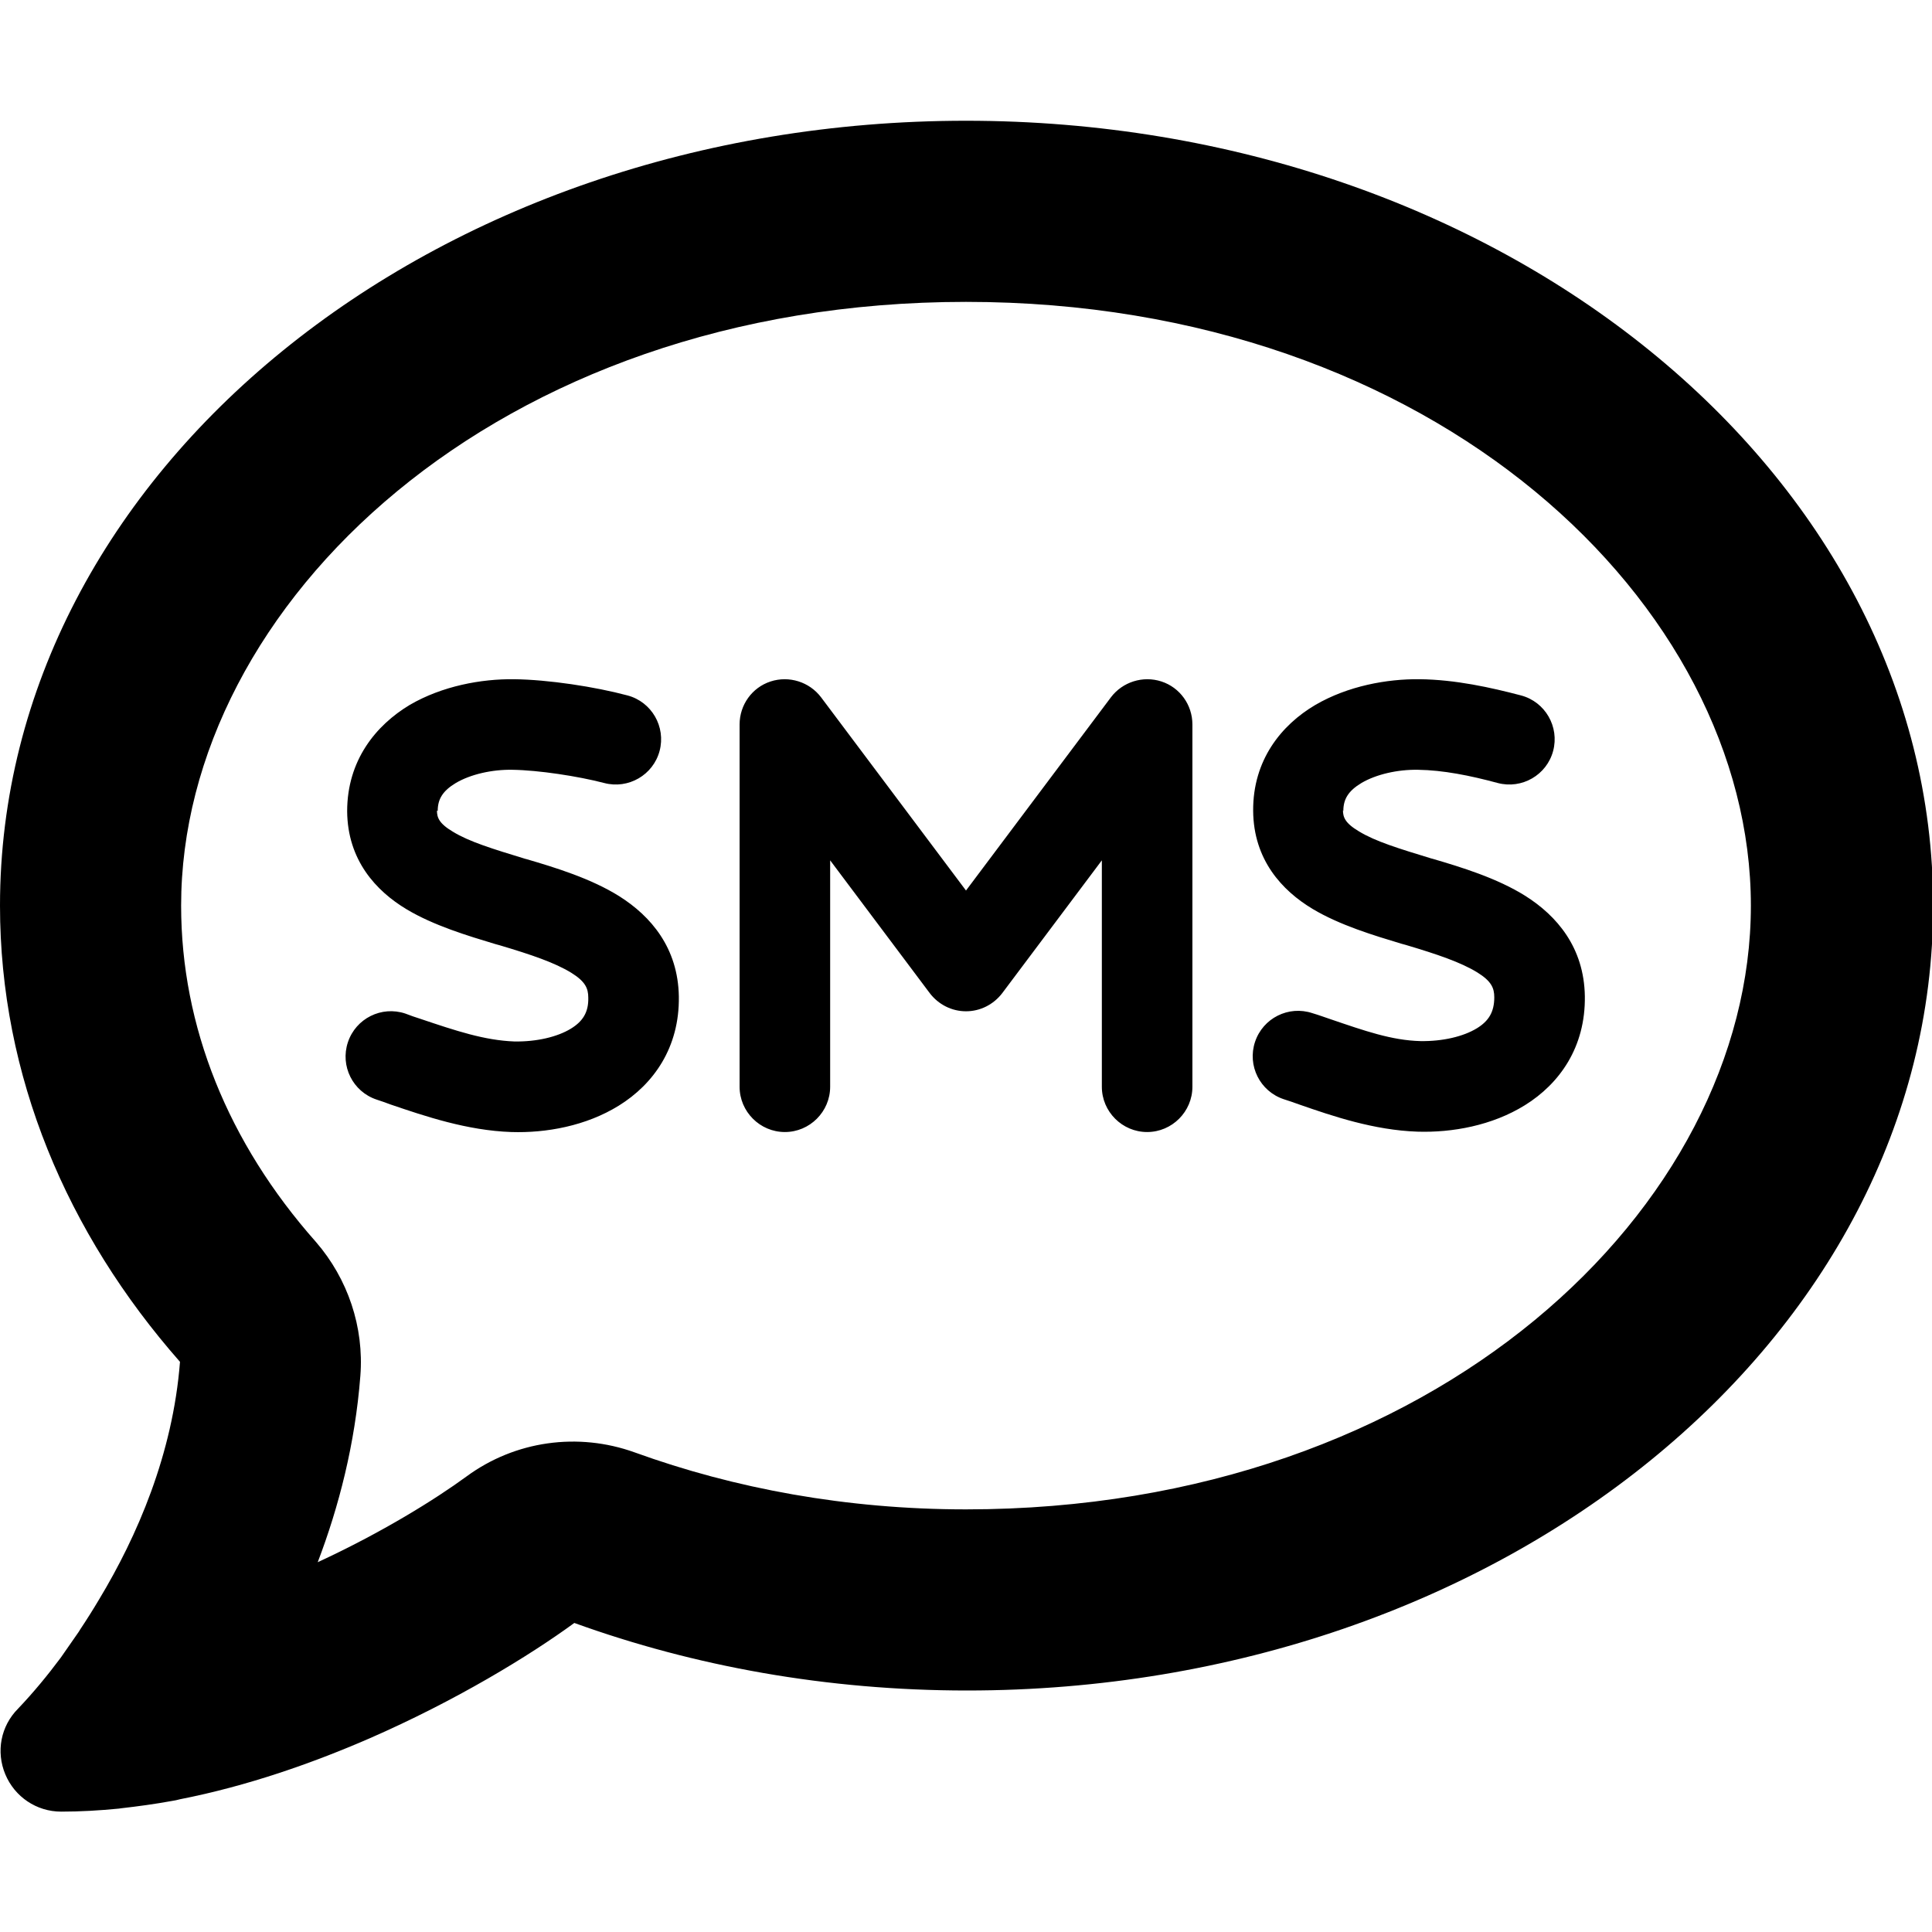 <svg fill="currentColor" xmlns="http://www.w3.org/2000/svg" viewBox="0 0 512 512"><!--! Font Awesome Pro 6.4.0 by @fontawesome - https://fontawesome.com License - https://fontawesome.com/license (Commercial License) Copyright 2023 Fonticons, Inc. --><path d="M168.2 384.9c-15-5.4-31.7-3.1-44.6 6.4c-8.2 6-22.3 14.8-39.4 22.7c5.6-14.7 9.9-31.3 11.3-49.4c1-12.9-3.3-25.7-11.8-35.5C60.4 302.8 48 272 48 240c0-79.5 83.3-160 208-160s208 80.5 208 160s-83.3 160-208 160c-31.6 0-61.3-5.5-87.8-15.1zM26.3 423.8c-1.6 2.7-3.3 5.4-5.1 8.1l-.3 .5c-1.6 2.3-3.2 4.6-4.8 6.9c-3.5 4.7-7.3 9.3-11.3 13.5c-4.6 4.6-5.9 11.4-3.4 17.4c2.5 6 8.3 9.9 14.8 9.9c5.1 0 10.2-.3 15.3-.8l.7-.1c4.4-.5 8.8-1.1 13.2-1.9c.8-.1 1.6-.3 2.4-.5c17.8-3.5 34.9-9.5 50.1-16.1c22.9-10 42.4-21.9 54.3-30.6c31.8 11.5 67 17.9 104.1 17.9c141.4 0 256-93.1 256-208S397.4 32 256 32S0 125.1 0 240c0 45.1 17.7 86.8 47.7 120.9c-1.9 24.5-11.4 46.3-21.4 62.9zM204.2 180.6c-4.9 1.6-8.2 6.2-8.2 11.4v96c0 6.6 5.4 12 12 12s12-5.4 12-12V228l26.4 35.2c2.3 3 5.8 4.8 9.6 4.8s7.3-1.8 9.6-4.8L292 228v60c0 6.6 5.4 12 12 12s12-5.4 12-12V192c0-5.2-3.3-9.8-8.2-11.4s-10.3 .1-13.4 4.2L256 236l-38.4-51.2c-3.1-4.1-8.5-5.8-13.4-4.2zM116 214.9c0-3.1 1.3-5.3 4.8-7.4c3.9-2.3 9.6-3.6 15-3.5c6.9 .1 17.4 1.7 24.3 3.5c6.4 1.7 13-2.1 14.7-8.5s-2.1-13-8.5-14.7c-8.6-2.3-21-4.2-30.1-4.3c-8.7-.1-19 1.8-27.6 6.8C99.6 192.2 92 201.5 92 215c.1 12.9 7.6 21.1 15.8 26c7.2 4.3 16.2 7 23.5 9.2l1.1 .3c8.4 2.5 14.6 4.6 19 7.3c3.7 2.3 4.5 4.1 4.5 6.6c.1 3.9-1.5 6.3-4.6 8.2c-3.6 2.2-9.1 3.5-15 3.4c-7.9-.3-15.4-2.8-24.9-6l0 0c-1.3-.4-2.7-.9-4-1.4c-6.3-2.1-13.1 1.3-15.2 7.6s1.3 13.1 7.6 15.2c1.2 .4 2.4 .8 3.7 1.3l0 0 0 0c9.1 3.1 20.3 6.9 32 7.3c9.2 .3 19.8-1.6 28.5-7c9.2-5.7 16.1-15.4 15.9-28.9c-.2-12.9-7.4-21.3-15.8-26.6c-7.5-4.7-17-7.6-24.5-9.8l0 0-.4-.1c-8.5-2.6-14.8-4.5-19.2-7.2c-3.7-2.2-4.2-3.8-4.2-5.6zm240 0c0-3.1 1.3-5.3 4.8-7.4c3.9-2.3 9.6-3.6 15-3.5c6.6 .1 13.7 1.5 21.1 3.5c6.4 1.7 13-2.1 14.7-8.5s-2.1-13-8.5-14.7c-8-2.1-17.4-4.2-26.9-4.3c-8.7-.1-19 1.8-27.6 6.8c-9 5.3-16.6 14.6-16.5 28.1c.1 12.9 7.6 21.1 15.8 26c7.2 4.3 16.2 7 23.5 9.2l1.1 .3c8.4 2.5 14.6 4.6 19 7.3c3.7 2.3 4.5 4.1 4.5 6.6c0 3.9-1.5 6.3-4.6 8.2c-3.6 2.2-9.1 3.5-15 3.4c-7.6-.2-14.7-2.7-23.8-5.8l0 0 0 0c-1.5-.5-3.1-1.1-4.8-1.6c-6.3-2.1-13.1 1.3-15.2 7.6s1.3 13.1 7.6 15.2c1.3 .4 2.7 .9 4.1 1.4l0 0c8.9 3.1 19.8 6.8 31.3 7.2c9.2 .3 19.8-1.6 28.5-7c9.2-5.7 16.1-15.4 15.9-28.9c-.2-12.9-7.4-21.3-15.8-26.6c-7.5-4.7-17-7.6-24.5-9.8l-.4-.1c-8.5-2.6-14.8-4.5-19.2-7.2c-3.7-2.2-4.2-3.8-4.2-5.6z"/></svg>